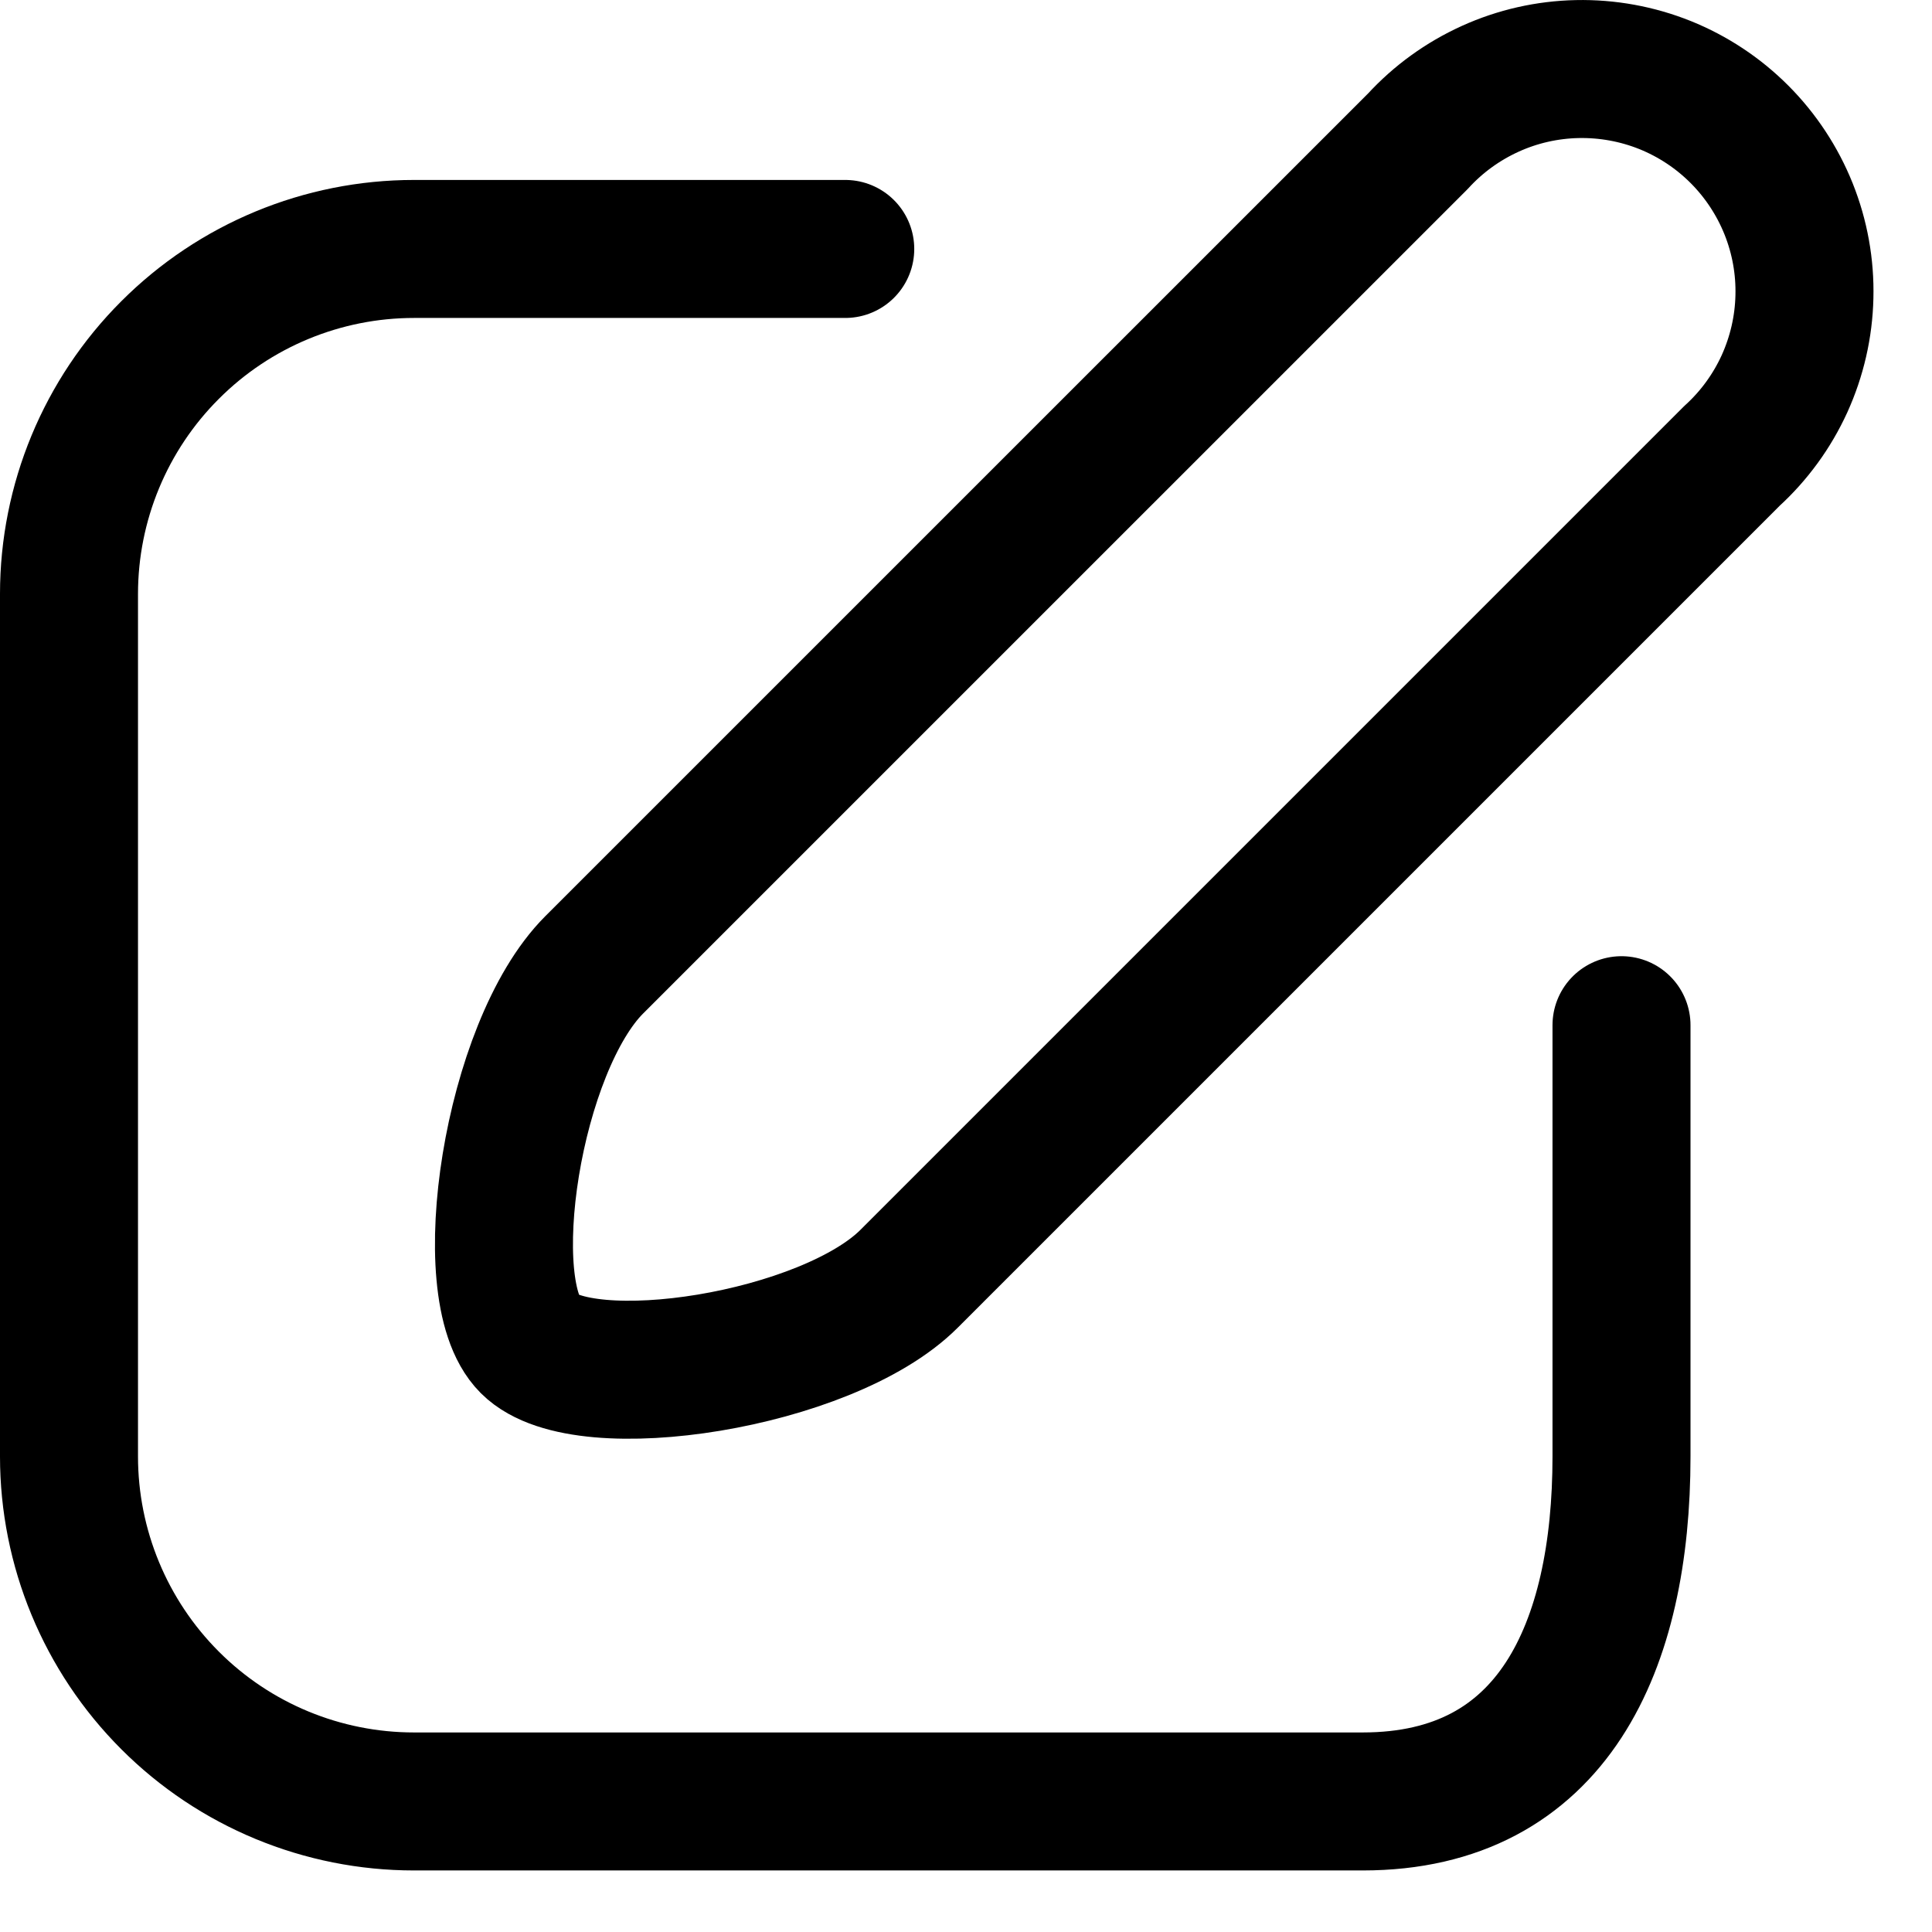 <svg width="28" height="28" viewBox="0 0 28 28" fill="none"
    xmlns="http://www.w3.org/2000/svg">
    <path d="M25.1 6.608L13.175 18.533C11.987 19.721 8.462 20.271 7.675 19.483C6.887 18.696 7.425 15.171 8.612 13.983L20.55 2.046C20.844 1.725 21.201 1.467 21.598 1.287C21.994 1.107 22.424 1.01 22.859 1.001C23.295 0.992 23.728 1.071 24.132 1.233C24.536 1.396 24.903 1.639 25.211 1.948C25.518 2.256 25.76 2.624 25.922 3.028C26.084 3.433 26.162 3.866 26.151 4.302C26.141 4.737 26.042 5.166 25.862 5.563C25.681 5.959 25.422 6.315 25.1 6.608Z" stroke="black" stroke-width="2" stroke-linecap="round" stroke-linejoin="round" shape-rendering="geometricPrecision" />
    <path d="M12.25 3.608H6C4.674 3.608 3.402 4.135 2.465 5.073C1.527 6.01 1 7.282 1 8.608V21.108C1 22.434 1.527 23.706 2.465 24.644C3.402 25.582 4.674 26.108 6 26.108H19.75C22.512 26.108 23.5 23.858 23.5 21.108V14.858" stroke="black" stroke-width="2" stroke-linecap="round" stroke-linejoin="round" shape-rendering="geometricPrecision" />
</svg>
